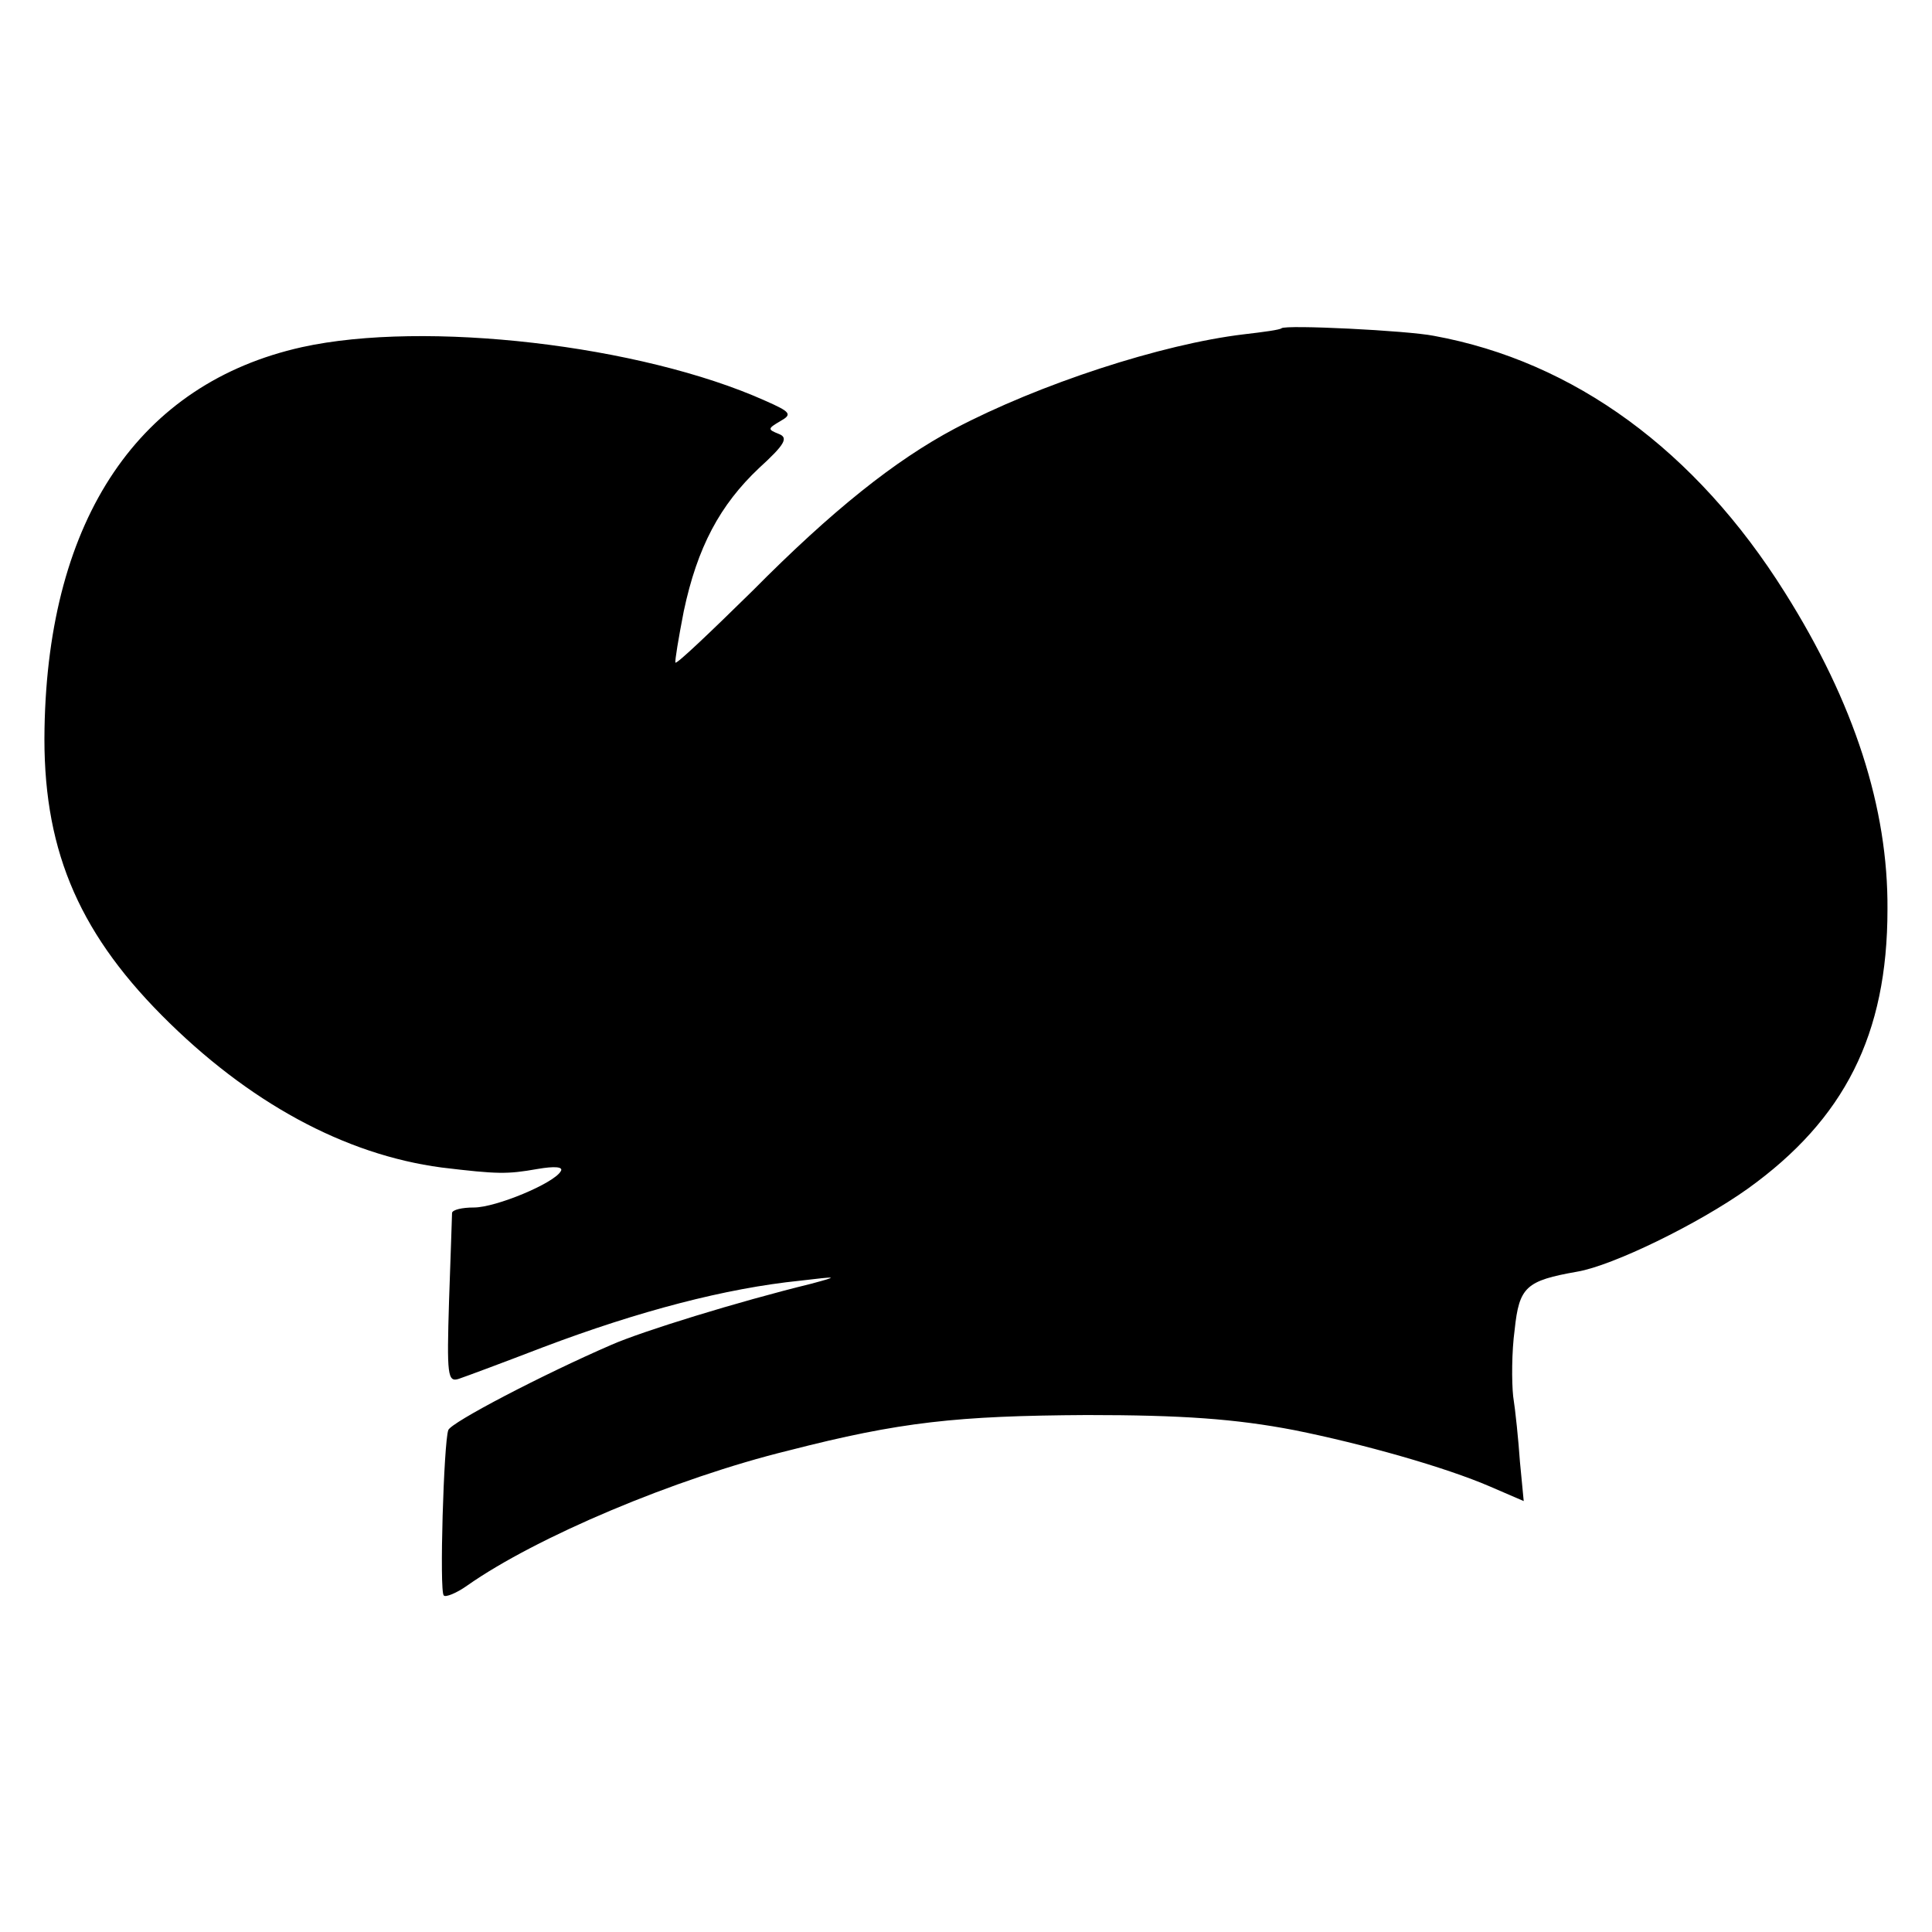 <?xml version="1.0" standalone="no"?>
<!DOCTYPE svg PUBLIC "-//W3C//DTD SVG 20010904//EN"
 "http://www.w3.org/TR/2001/REC-SVG-20010904/DTD/svg10.dtd">
<svg version="1.0" xmlns="http://www.w3.org/2000/svg"
 width="256pt" height="256pt" viewBox="0 0 256 256"
 preserveAspectRatio="xMidYMid meet">
<g transform="translate(0,256) scale(0.1,-0.1)"
fill="#000000" stroke="none">
<path d="M1698 2125 c-2 -2 -24 -5 -50 -8 -109 -13 -271 -66 -383 -125 -79
-42 -162 -108 -268 -215 -55 -54 -100 -97 -102 -95 -1 2 4 32 11 68 18 85 48
141 100 190 34 31 39 40 26 45 -15 6 -15 7 2 17 16 9 14 12 -20 27 -165 74
-451 107 -614 71 -215 -48 -336 -226 -341 -505 -3 -155 42 -266 155 -380 115
-116 243 -185 371 -202 75 -9 87 -9 127 -2 23 4 35 3 31 -3 -9 -16 -86 -48
-115 -48 -16 0 -28 -3 -29 -7 0 -5 -2 -57 -4 -117 -3 -98 -2 -108 13 -103 9 3
60 22 112 42 127 48 242 78 340 88 51 6 52 6 15 -4 -98 -24 -224 -63 -265 -81
-90 -39 -213 -103 -216 -113 -6 -16 -12 -214 -6 -219 2 -3 17 3 31 13 91 64
275 142 426 179 148 38 223 46 395 47 126 0 197 -5 275 -20 90 -18 200 -49
260 -75 l44 -19 -5 52 c-2 29 -6 68 -9 87 -2 19 -2 59 2 88 6 57 15 65 83 77
47 8 160 63 226 110 128 92 185 204 185 370 1 134 -44 274 -136 420 -118 188
-279 306 -465 340 -35 7 -197 15 -202 10z"/>
</g>
</svg>
